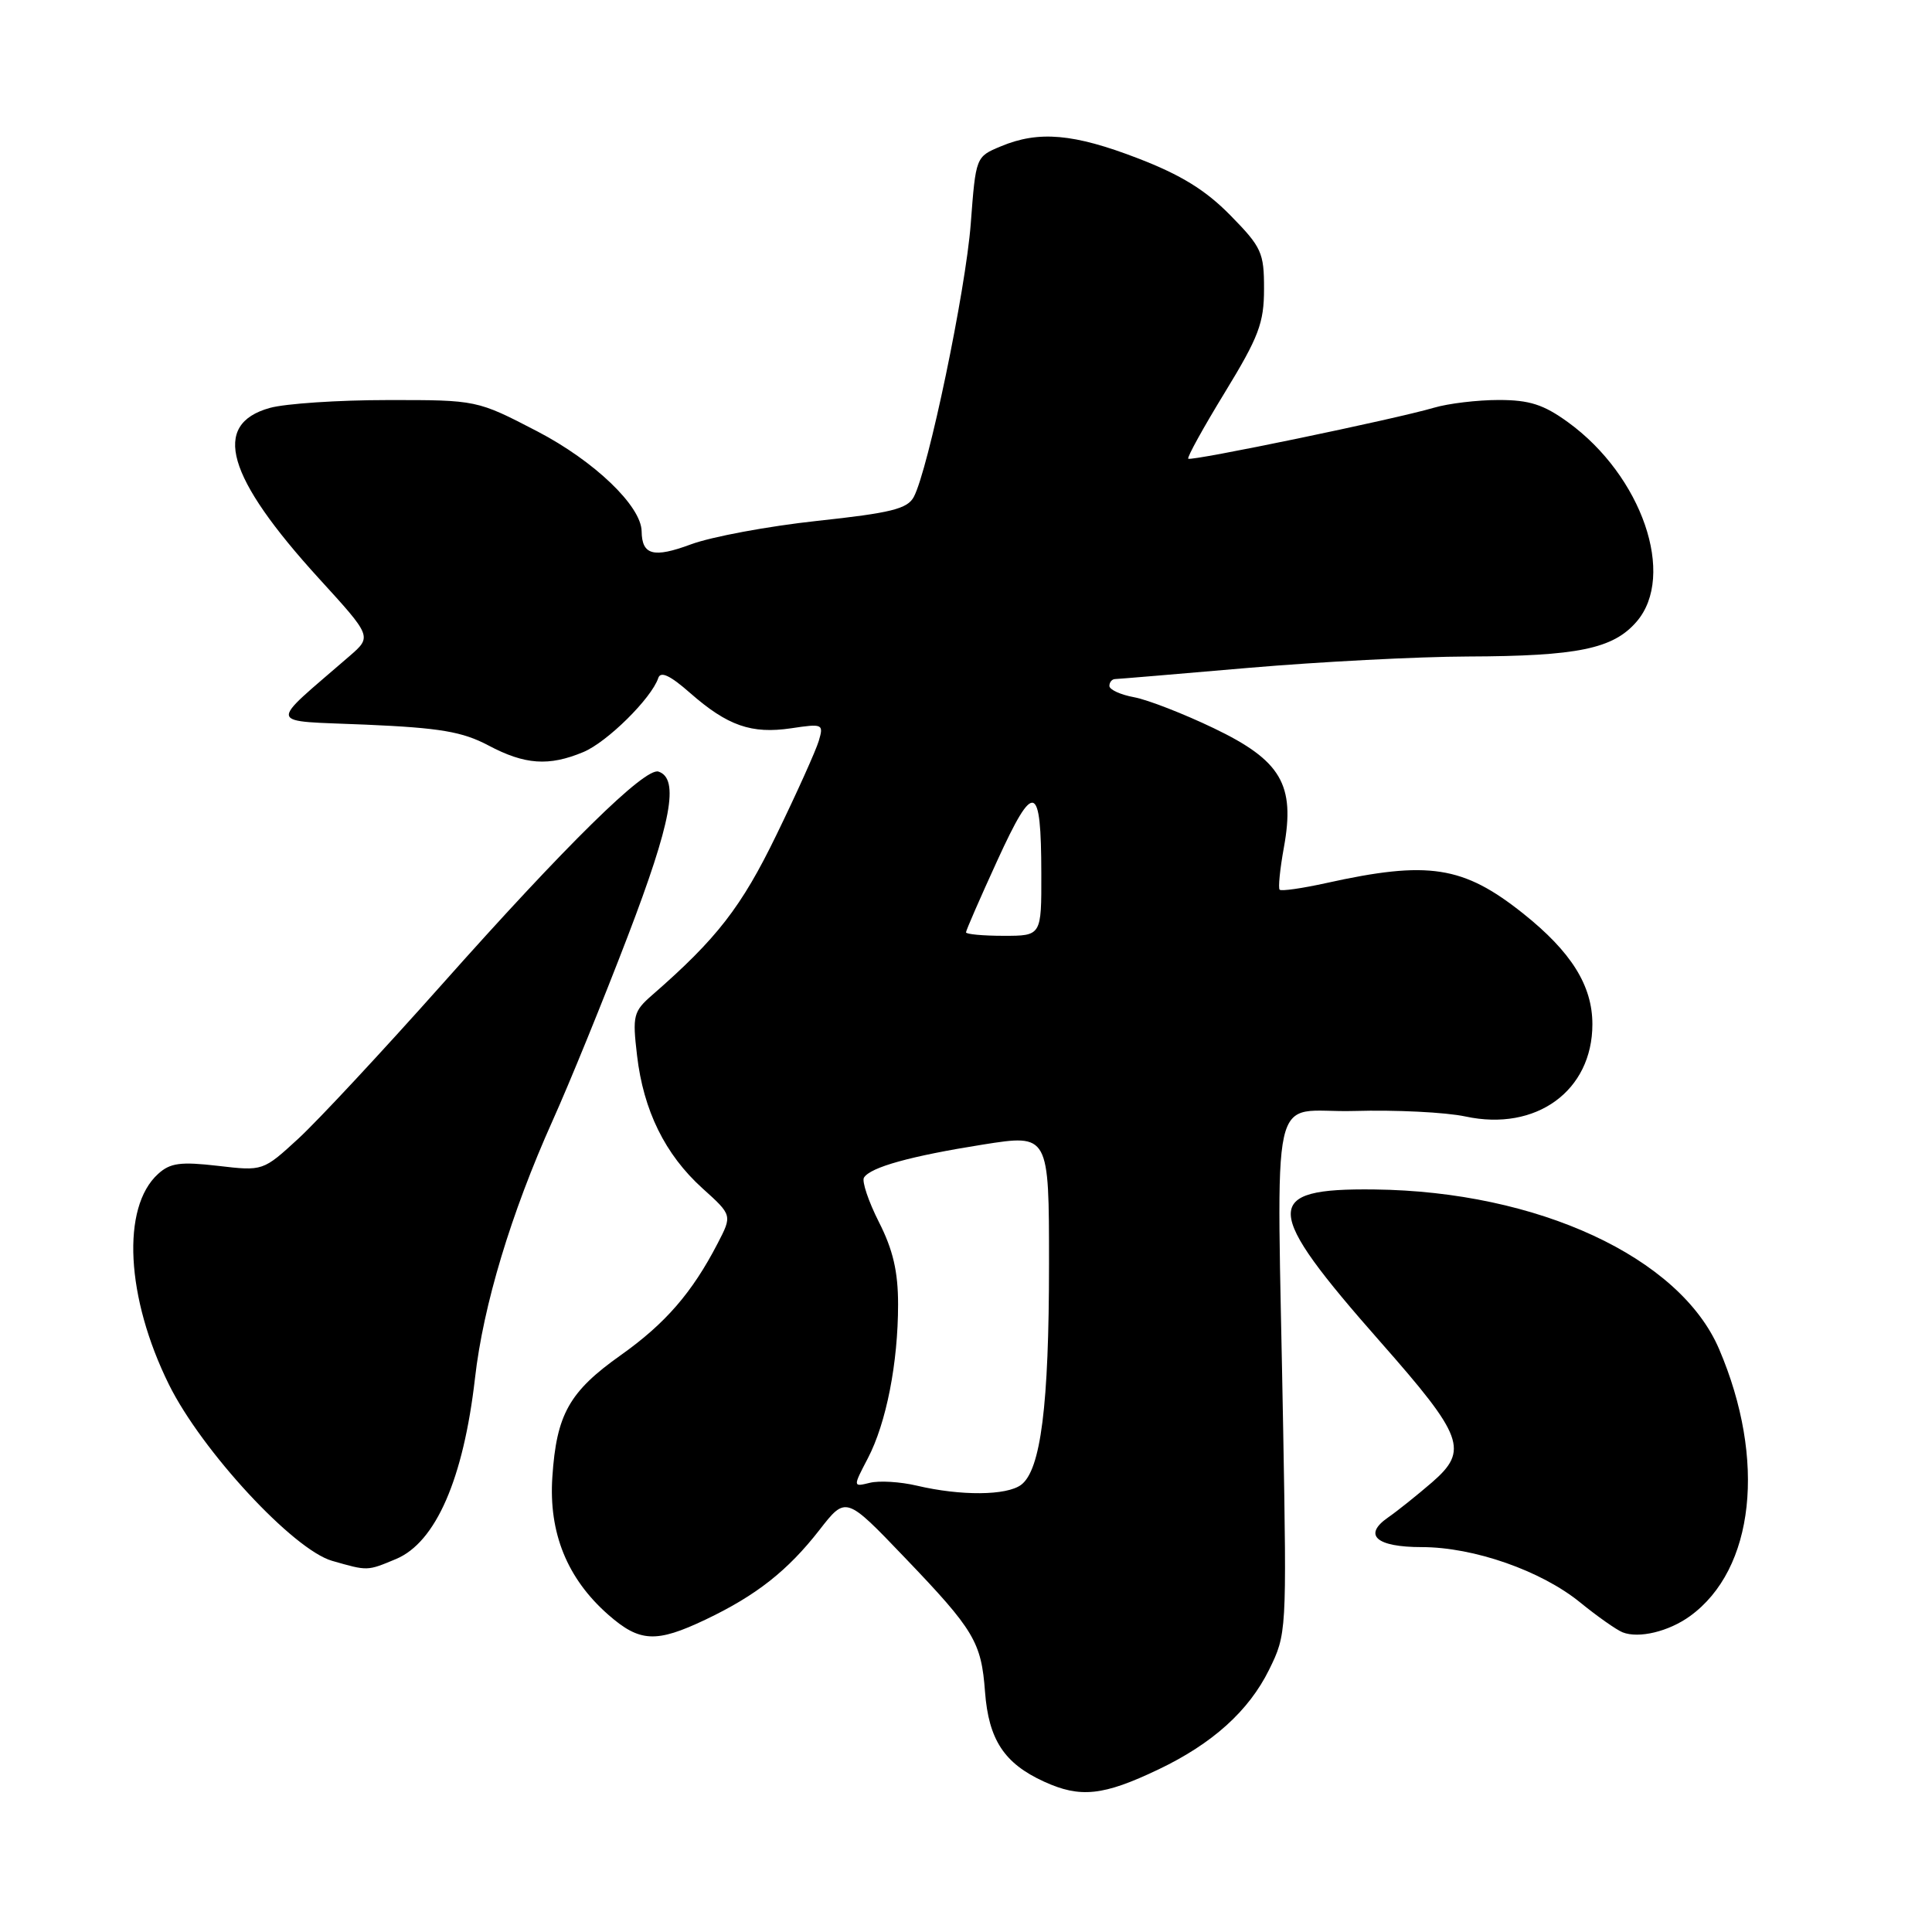 <?xml version="1.0" encoding="UTF-8" standalone="no"?>
<!DOCTYPE svg PUBLIC "-//W3C//DTD SVG 1.1//EN" "http://www.w3.org/Graphics/SVG/1.1/DTD/svg11.dtd" >
<svg xmlns="http://www.w3.org/2000/svg" xmlns:xlink="http://www.w3.org/1999/xlink" version="1.1" viewBox="0 0 256 256">
 <g >
 <path fill="currentColor"
d=" M 153.50 234.46 C 160.67 231.04 165.47 226.70 168.16 221.25 C 170.48 216.54 170.50 216.25 170.03 189.50 C 169.20 142.07 167.98 147.54 179.46 147.21 C 184.93 147.05 191.56 147.38 194.18 147.94 C 203.55 149.96 211.00 144.54 211.00 135.72 C 211.00 130.60 208.21 126.13 201.82 121.04 C 193.88 114.72 189.28 114.01 175.73 117.01 C 172.55 117.71 169.78 118.11 169.56 117.89 C 169.35 117.68 169.60 115.16 170.12 112.30 C 171.64 103.97 169.76 100.77 160.83 96.49 C 156.85 94.58 152.10 92.73 150.29 92.39 C 148.48 92.06 147.00 91.38 147.00 90.89 C 147.00 90.40 147.34 89.99 147.75 89.98 C 148.16 89.97 156.15 89.30 165.50 88.49 C 174.85 87.69 187.90 87.01 194.50 86.99 C 209.06 86.94 213.75 85.98 216.86 82.37 C 222.12 76.27 217.57 63.05 207.76 55.94 C 204.53 53.60 202.66 53.00 198.59 53.00 C 195.78 53.00 191.91 53.46 189.99 54.03 C 184.87 55.54 157.82 61.15 157.45 60.78 C 157.27 60.60 159.46 56.64 162.31 51.98 C 166.79 44.64 167.49 42.80 167.49 38.29 C 167.50 33.47 167.17 32.75 163.03 28.53 C 159.75 25.19 156.49 23.18 150.81 20.99 C 142.28 17.70 137.64 17.29 132.62 19.39 C 129.30 20.77 129.30 20.77 128.63 29.64 C 127.96 38.49 123.00 62.25 121.08 65.85 C 120.23 67.43 118.05 67.97 108.28 69.02 C 101.80 69.72 94.27 71.12 91.55 72.13 C 86.59 73.97 85.06 73.56 85.02 70.40 C 84.97 67.05 78.76 61.10 71.22 57.17 C 63.19 53.00 63.19 53.00 51.35 53.01 C 44.83 53.01 37.82 53.48 35.76 54.05 C 27.98 56.21 29.99 63.19 42.27 76.66 C 49.29 84.35 49.29 84.35 46.32 86.93 C 35.37 96.43 35.13 95.44 48.50 96.02 C 58.32 96.45 61.26 96.95 64.71 98.77 C 69.55 101.34 72.73 101.56 77.30 99.65 C 80.46 98.33 86.32 92.53 87.22 89.85 C 87.53 88.90 88.78 89.48 91.44 91.82 C 96.41 96.18 99.58 97.28 104.84 96.50 C 109.03 95.87 109.16 95.93 108.49 98.18 C 108.11 99.45 105.59 105.06 102.88 110.63 C 98.24 120.19 95.00 124.37 86.43 131.84 C 83.92 134.03 83.79 134.56 84.41 139.84 C 85.26 147.16 88.13 152.98 93.07 157.45 C 97.03 161.02 97.03 161.02 95.09 164.76 C 91.71 171.29 88.16 175.38 82.25 179.57 C 75.43 184.40 73.74 187.40 73.19 195.70 C 72.69 203.11 75.15 209.17 80.60 213.96 C 84.77 217.62 86.94 217.72 93.50 214.60 C 100.22 211.40 104.38 208.12 108.58 202.73 C 112.08 198.23 112.08 198.23 119.87 206.37 C 129.09 215.99 130.03 217.57 130.52 224.17 C 131.00 230.52 133.06 233.66 138.33 236.07 C 143.15 238.28 146.19 237.95 153.50 234.46 Z  M 223.94 214.14 C 232.49 207.94 234.07 193.44 227.79 178.76 C 222.58 166.58 203.75 157.86 182.12 157.61 C 167.16 157.43 167.26 160.05 182.91 177.81 C 193.96 190.35 194.63 192.18 189.75 196.42 C 187.79 198.11 185.17 200.21 183.93 201.07 C 180.55 203.41 182.36 205.00 188.40 205.00 C 195.28 205.00 204.23 208.13 209.39 212.34 C 211.65 214.18 214.18 215.96 215.00 216.29 C 217.15 217.14 221.11 216.19 223.94 214.14 Z  M 52.47 206.58 C 57.74 204.38 61.41 195.96 62.94 182.61 C 64.04 172.94 67.70 160.81 73.22 148.50 C 75.45 143.55 79.93 132.55 83.18 124.06 C 88.97 108.94 90.05 103.16 87.25 102.24 C 85.47 101.66 74.99 111.96 58.51 130.50 C 50.68 139.30 42.16 148.45 39.57 150.84 C 34.85 155.18 34.85 155.18 28.87 154.48 C 23.92 153.91 22.55 154.09 20.95 155.55 C 16.06 159.97 16.68 171.92 22.39 183.47 C 26.74 192.25 38.86 205.34 44.01 206.82 C 48.76 208.18 48.63 208.18 52.47 206.58 Z  M 121.50 196.86 C 119.30 196.34 116.49 196.17 115.26 196.48 C 113.01 197.03 113.01 197.03 114.99 193.24 C 117.44 188.55 119.00 180.59 119.00 172.83 C 119.00 168.50 118.33 165.60 116.46 161.93 C 115.07 159.18 114.18 156.52 114.48 156.04 C 115.33 154.66 120.67 153.18 130.25 151.66 C 139.00 150.28 139.00 150.28 139.00 167.50 C 139.00 186.23 137.91 194.80 135.30 196.75 C 133.37 198.18 127.33 198.23 121.50 196.86 Z  M 128.00 123.54 C 128.00 123.29 129.87 119.00 132.16 114.00 C 137.01 103.41 137.96 103.69 137.98 115.75 C 138.00 124.00 138.00 124.00 133.00 124.00 C 130.25 124.00 128.00 123.79 128.00 123.54 Z "/>
</g>
</svg>